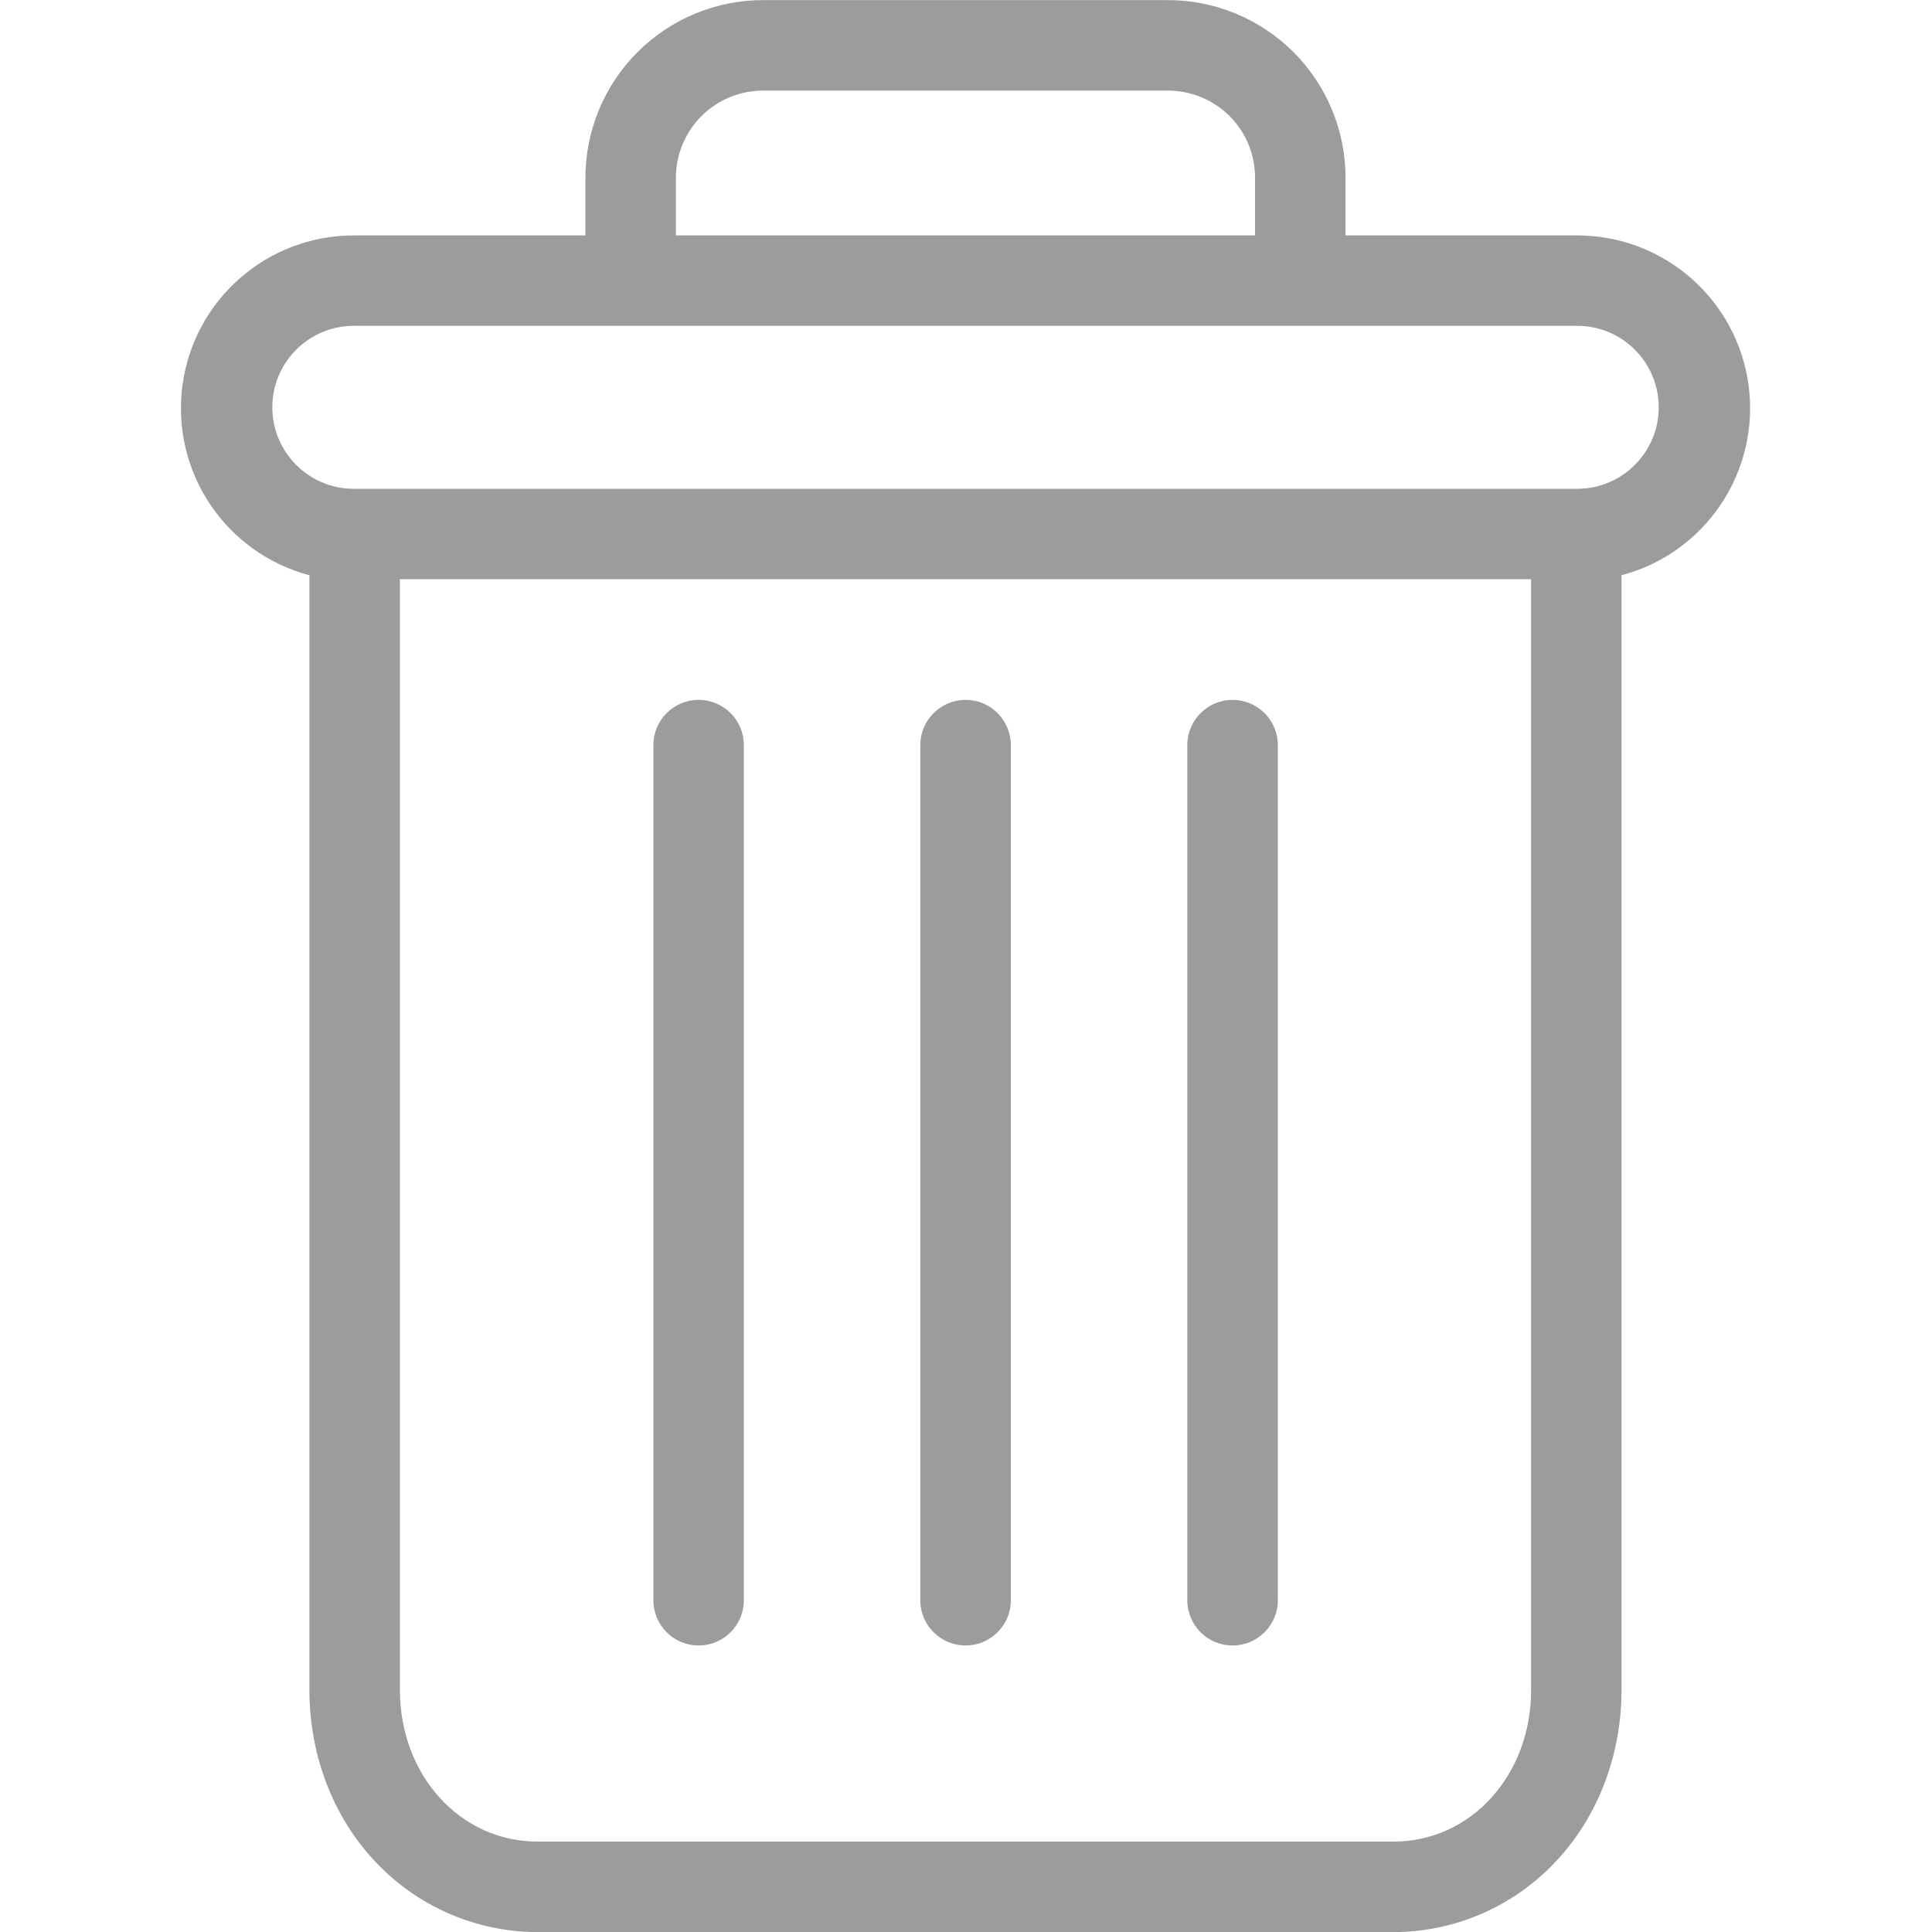 <svg width="20" height="20" viewBox="0 0 20 20" fill="none" xmlns="http://www.w3.org/2000/svg">
<g clip-path="url(#clip0_2341_3338)">
<path d="M12.759 7.245C12.501 7.245 12.291 7.455 12.291 7.713V16.566C12.291 16.825 12.501 17.034 12.759 17.034C13.018 17.034 13.228 16.825 13.228 16.566V7.713C13.228 7.455 13.018 7.245 12.759 7.245Z" fill="#9C9C9C"/>
<path d="M7.232 7.245C6.973 7.245 6.764 7.455 6.764 7.713V16.566C6.764 16.825 6.973 17.034 7.232 17.034C7.491 17.034 7.7 16.825 7.7 16.566V7.713C7.7 7.455 7.491 7.245 7.232 7.245Z" fill="#9C9C9C"/>
<path d="M3.203 5.955V17.495C3.203 18.177 3.453 18.818 3.89 19.277C4.325 19.738 4.93 20 5.564 20.001H14.426C15.059 20 15.665 19.738 16.099 19.277C16.536 18.818 16.786 18.177 16.786 17.495V5.955C17.655 5.725 18.218 4.886 18.102 3.994C17.985 3.103 17.226 2.437 16.327 2.437H13.929V1.851C13.932 1.359 13.737 0.886 13.389 0.538C13.04 0.191 12.567 -0.003 12.074 0.001H7.915C7.423 -0.003 6.949 0.191 6.601 0.538C6.252 0.886 6.058 1.359 6.06 1.851V2.437H3.662C2.764 2.437 2.005 3.103 1.888 3.994C1.772 4.886 2.335 5.725 3.203 5.955ZM14.426 19.064H5.564C4.763 19.064 4.14 18.376 4.14 17.495V5.996H15.85V17.495C15.85 18.376 15.227 19.064 14.426 19.064ZM6.997 1.851C6.994 1.607 7.09 1.373 7.263 1.2C7.436 1.028 7.671 0.934 7.915 0.938H12.074C12.319 0.934 12.554 1.028 12.727 1.2C12.9 1.372 12.996 1.607 12.992 1.851V2.437H6.997V1.851ZM3.662 3.373H16.327C16.793 3.373 17.171 3.751 17.171 4.216C17.171 4.682 16.793 5.06 16.327 5.06H3.662C3.197 5.06 2.819 4.682 2.819 4.216C2.819 3.751 3.197 3.373 3.662 3.373Z" fill="#9C9C9C"/>
<path d="M9.996 7.245C9.737 7.245 9.527 7.455 9.527 7.713V16.566C9.527 16.825 9.737 17.034 9.996 17.034C10.254 17.034 10.464 16.825 10.464 16.566V7.713C10.464 7.455 10.254 7.245 9.996 7.245Z" fill="#9C9C9C"/>
</g>
<defs>
<clipPath id="clip0_2341_3338">
<rect width="20" height="20" fill="white"/>
</clipPath>
</defs>
</svg>
